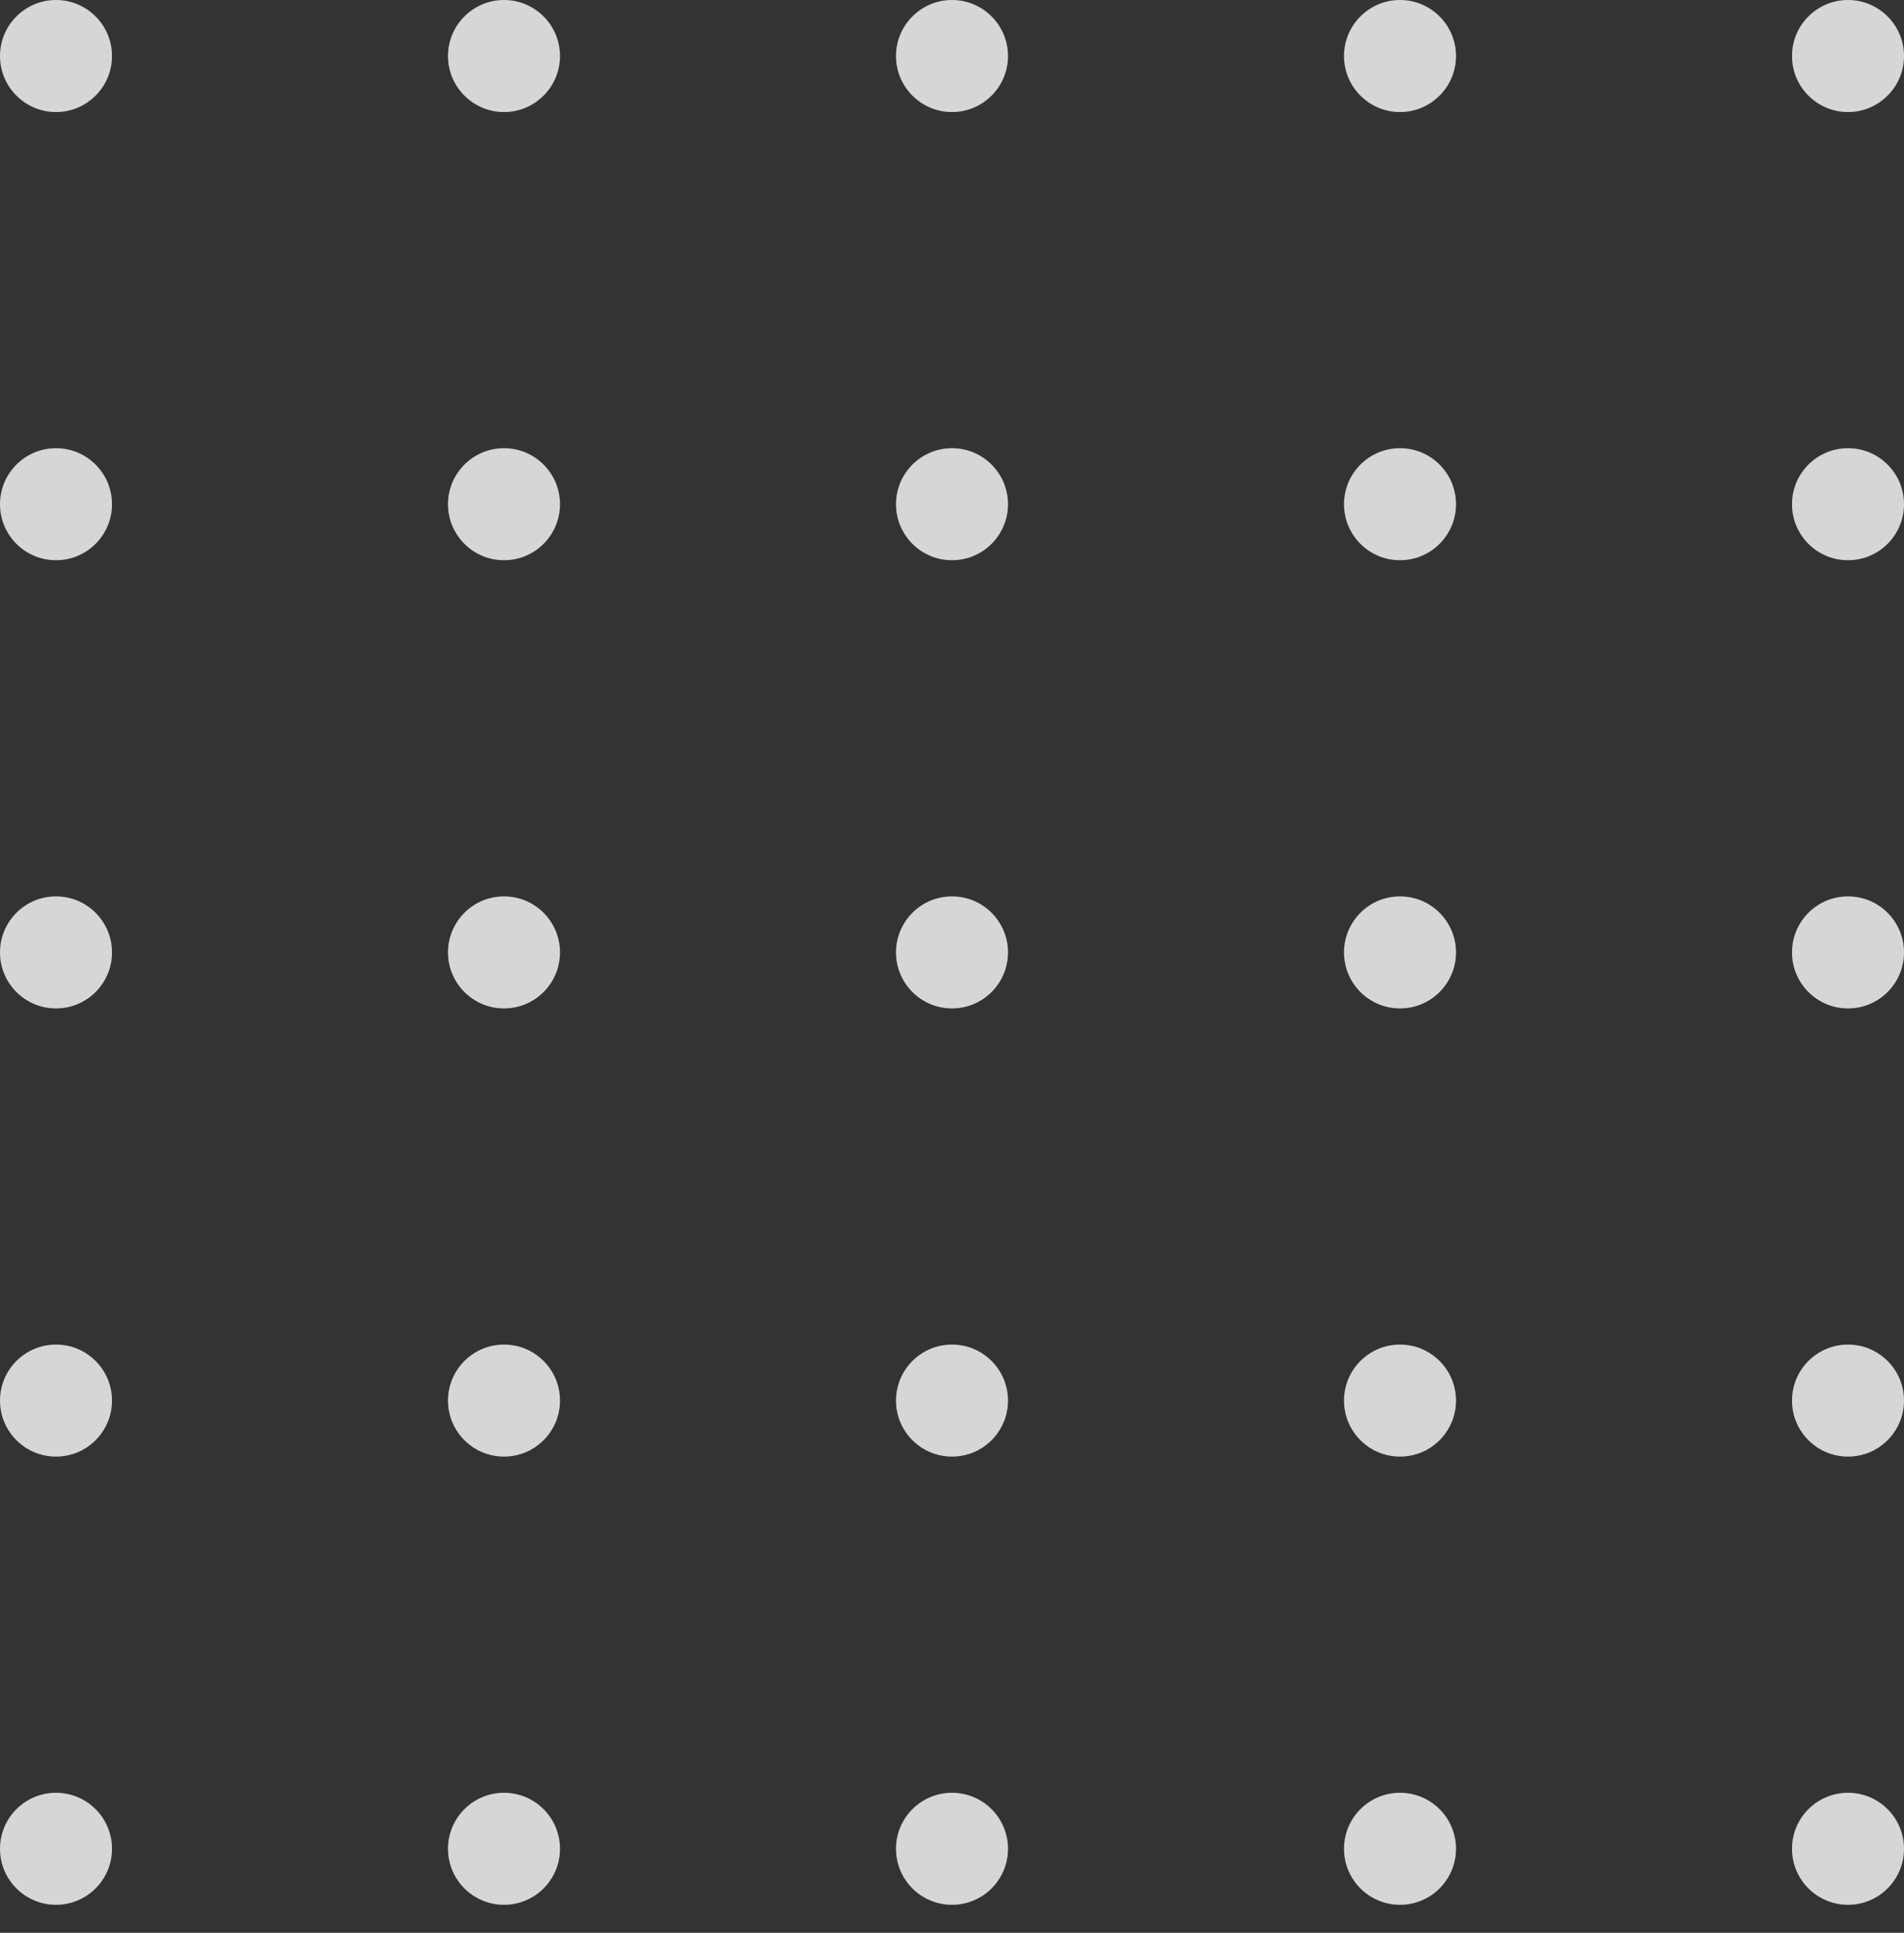 <svg xmlns="http://www.w3.org/2000/svg" xmlns:xlink="http://www.w3.org/1999/xlink" width="68" height="69" viewBox="0 0 68 69"><rect x="0" y="0" width="68" height="69" fill="#333333" stroke="none"/><defs><style>.a{fill:none;}.b{opacity:0.8;clip-path:url(#a);}.c{fill:#fff;}</style><clipPath id="a"><rect class="a" width="68" height="69"/></clipPath></defs><g class="b"><g transform="translate(-683 -591)"><circle class="c" cx="2" cy="2" r="2" transform="translate(683 591)"/></g><g transform="translate(-667 -591)"><circle class="c" cx="2" cy="2" r="2" transform="translate(683 591)"/></g><g transform="translate(-651 -591)"><circle class="c" cx="2" cy="2" r="2" transform="translate(683 591)"/></g><g transform="translate(-635 -591)"><circle class="c" cx="2" cy="2" r="2" transform="translate(683 591)"/></g><g transform="translate(-619 -591)"><circle class="c" cx="2" cy="2" r="2" transform="translate(683 591)"/></g><g transform="translate(-683 -575)"><circle class="c" cx="2" cy="2" r="2" transform="translate(683 591)"/></g><g transform="translate(-667 -575)"><circle class="c" cx="2" cy="2" r="2" transform="translate(683 591)"/></g><g transform="translate(-651 -575)"><circle class="c" cx="2" cy="2" r="2" transform="translate(683 591)"/></g><g transform="translate(-635 -575)"><circle class="c" cx="2" cy="2" r="2" transform="translate(683 591)"/></g><g transform="translate(-619 -575)"><circle class="c" cx="2" cy="2" r="2" transform="translate(683 591)"/></g><g transform="translate(-683 -559)"><circle class="c" cx="2" cy="2" r="2" transform="translate(683 591)"/></g><g transform="translate(-667 -559)"><circle class="c" cx="2" cy="2" r="2" transform="translate(683 591)"/></g><g transform="translate(-651 -559)"><circle class="c" cx="2" cy="2" r="2" transform="translate(683 591)"/></g><g transform="translate(-635 -559)"><circle class="c" cx="2" cy="2" r="2" transform="translate(683 591)"/></g><g transform="translate(-619 -559)"><circle class="c" cx="2" cy="2" r="2" transform="translate(683 591)"/></g><g transform="translate(-683 -543)"><circle class="c" cx="2" cy="2" r="2" transform="translate(683 591)"/></g><g transform="translate(-667 -543)"><circle class="c" cx="2" cy="2" r="2" transform="translate(683 591)"/></g><g transform="translate(-651 -543)"><circle class="c" cx="2" cy="2" r="2" transform="translate(683 591)"/></g><g transform="translate(-635 -543)"><circle class="c" cx="2" cy="2" r="2" transform="translate(683 591)"/></g><g transform="translate(-619 -543)"><circle class="c" cx="2" cy="2" r="2" transform="translate(683 591)"/></g><g transform="translate(-683 -527)"><circle class="c" cx="2" cy="2" r="2" transform="translate(683 591)"/></g><g transform="translate(-667 -527)"><circle class="c" cx="2" cy="2" r="2" transform="translate(683 591)"/></g><g transform="translate(-651 -527)"><circle class="c" cx="2" cy="2" r="2" transform="translate(683 591)"/></g><g transform="translate(-635 -527)"><circle class="c" cx="2" cy="2" r="2" transform="translate(683 591)"/></g><g transform="translate(-619 -527)"><circle class="c" cx="2" cy="2" r="2" transform="translate(683 591)"/></g></g></svg>